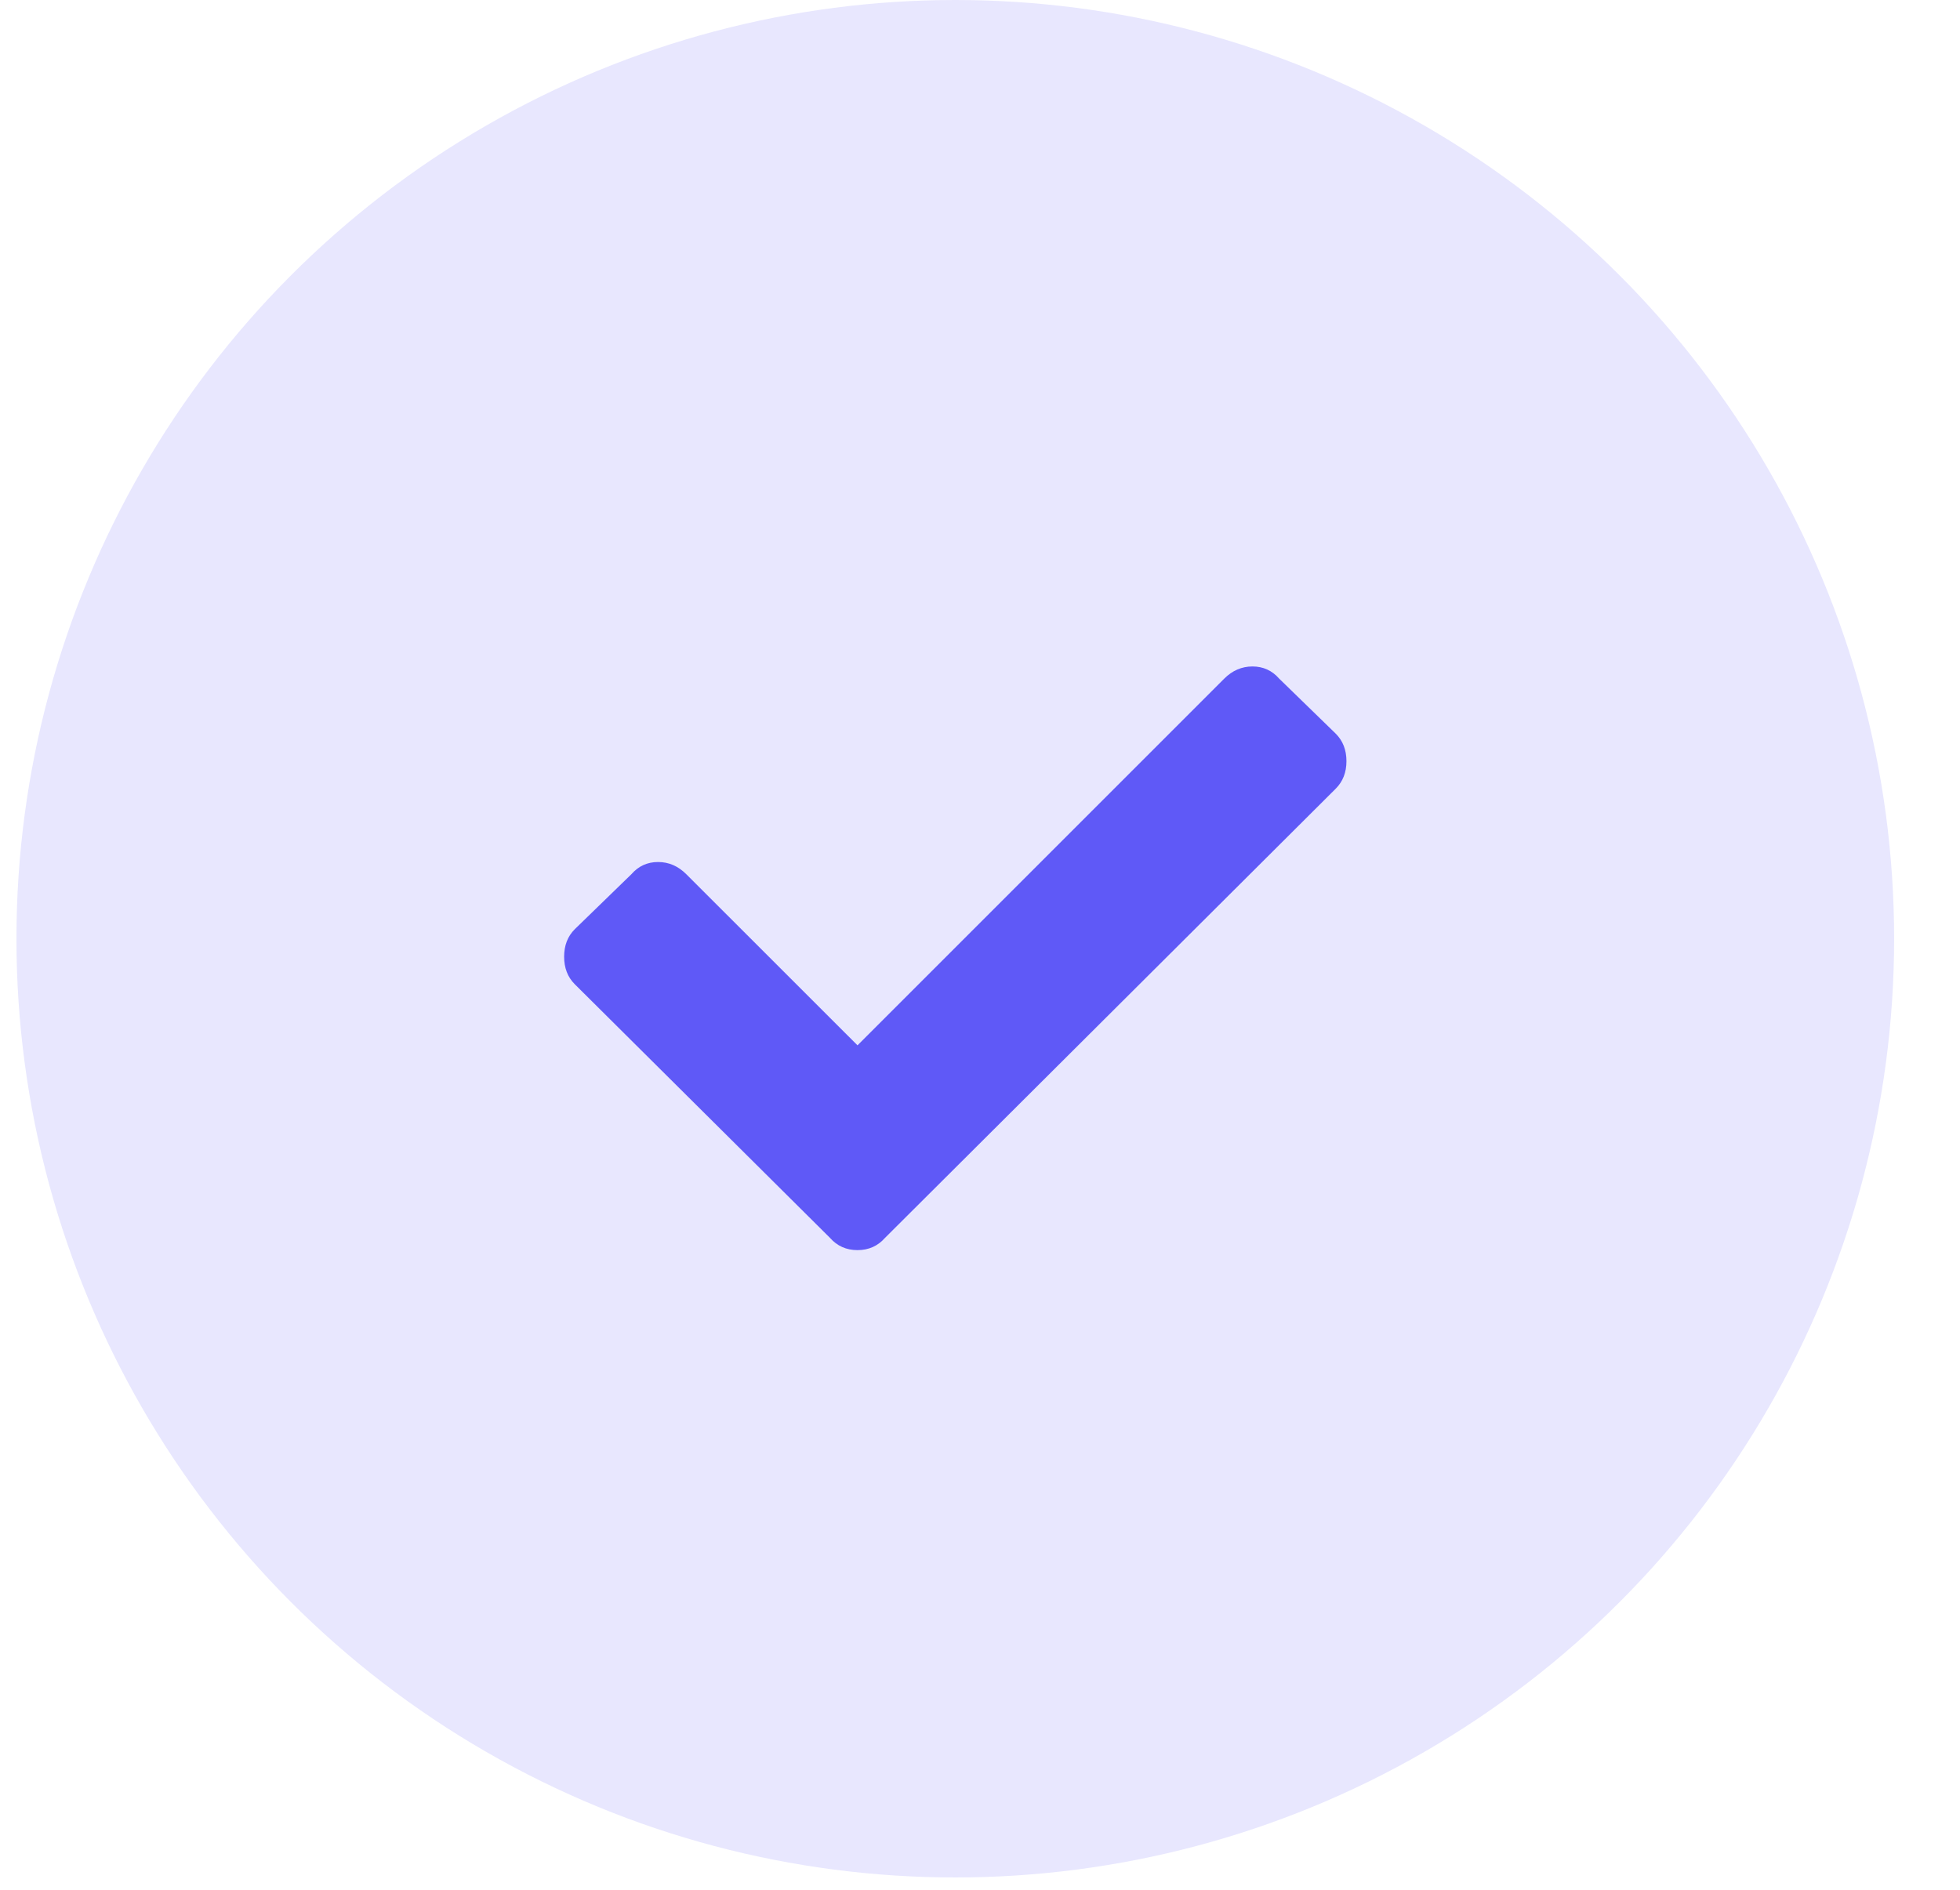 <?xml version="1.0" encoding="UTF-8"?>
<svg width="28px" height="27px" viewBox="0 0 28 27" version="1.1" xmlns="http://www.w3.org/2000/svg" xmlns:xlink="http://www.w3.org/1999/xlink">
    <title>939B4C58-EF01-45C3-A23E-C4ADBC31772D</title>
    <g id="LANDING" stroke="none" stroke-width="1" fill="none" fill-rule="evenodd">
        <g id="_Fomo_Landing-Marketing" transform="translate(-190, -4661)">
            <g id="Group-27" transform="translate(150, 4350)">
                <g id="Group-18" transform="translate(0, 18)">
                    <g id="Group-11" transform="translate(40, 50)">
                        <g id="Icon" transform="translate(0.235, 243)">
                            <circle id="Oval" fill="#E8E7FE" cx="13.412" cy="13.412" r="13.412"></circle>
                            <path d="M11.622,17.686 L7.976,14.062 C7.874,13.96 7.824,13.829 7.824,13.669 C7.824,13.509 7.874,13.378 7.976,13.276 L8.784,12.491 C8.886,12.374 9.013,12.316 9.166,12.316 C9.319,12.316 9.453,12.374 9.57,12.491 L12.015,14.935 L17.254,9.696 C17.37,9.58 17.505,9.522 17.657,9.522 C17.81,9.522 17.938,9.58 18.039,9.696 L18.847,10.482 C18.949,10.584 19,10.715 19,10.875 C19,11.035 18.949,11.166 18.847,11.268 L12.408,17.686 C12.306,17.802 12.175,17.861 12.015,17.861 C11.855,17.861 11.724,17.802 11.622,17.686 Z" fill="#5F59F7" fill-rule="nonzero"></path>
                        </g>
                    </g>
                </g>
            </g>
        </g>
    </g>
</svg>